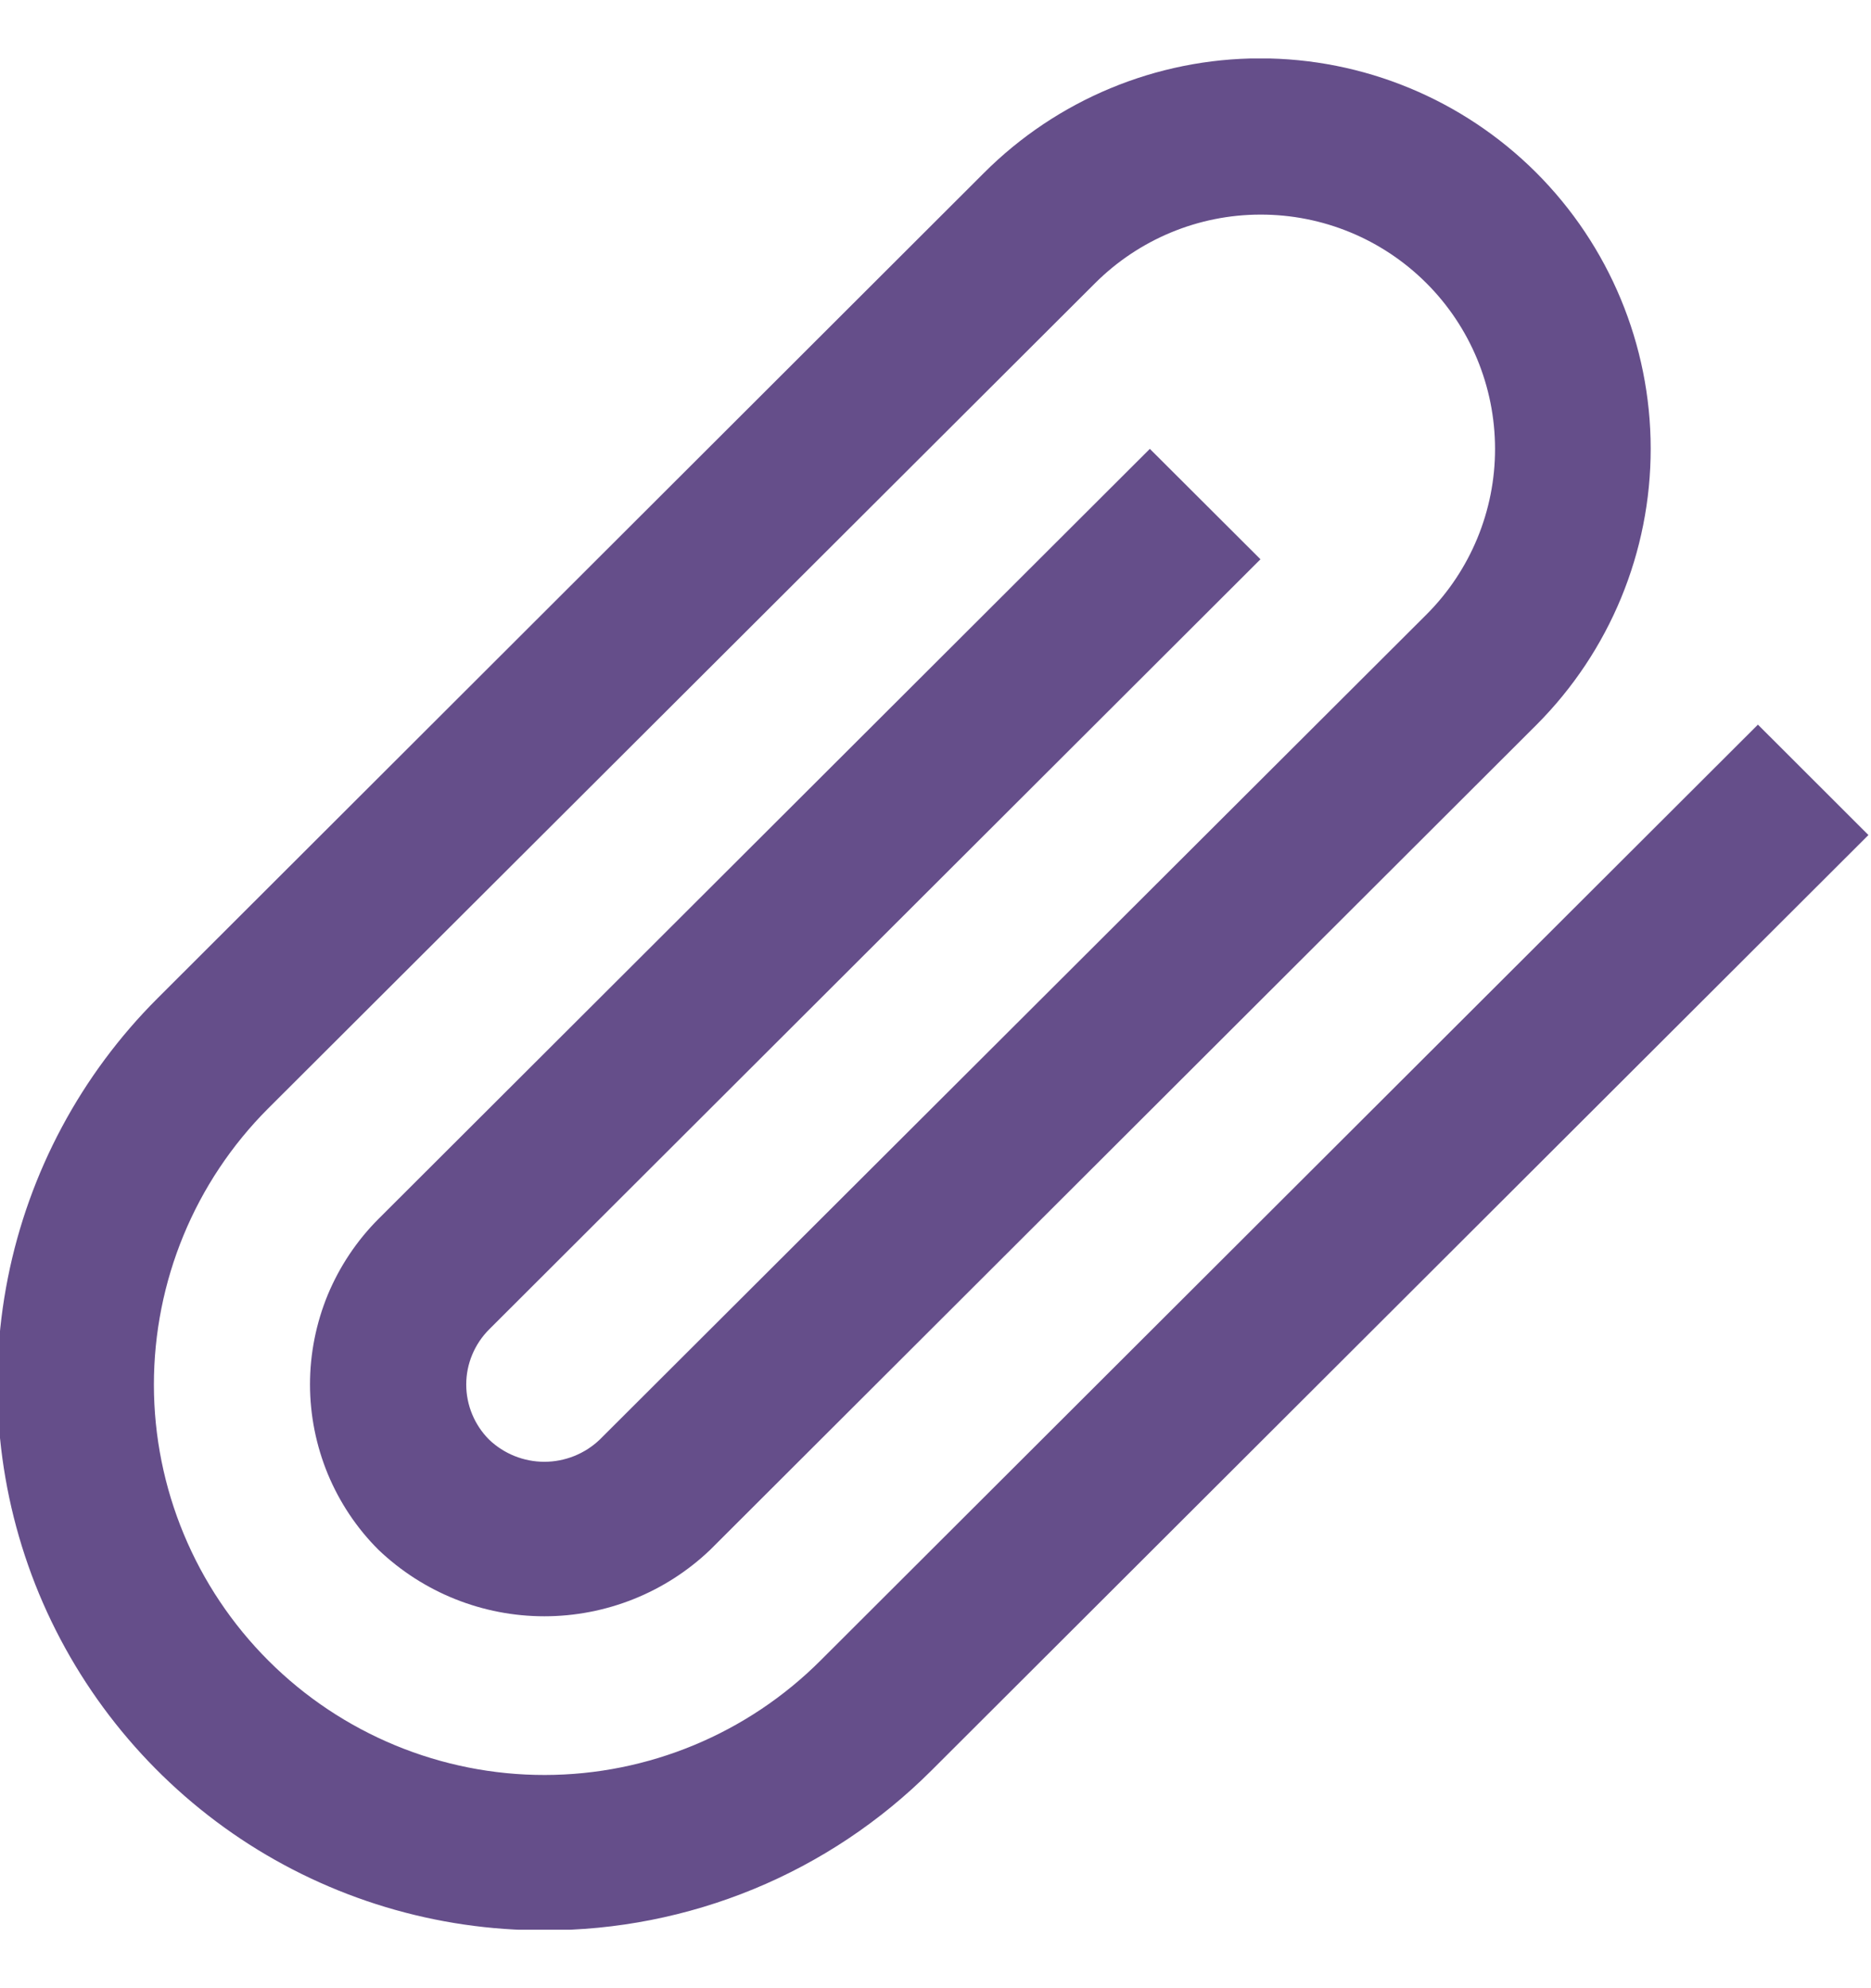 <svg width="16" height="17" viewBox="0 0 16 17" fill="none" xmlns="http://www.w3.org/2000/svg">
<g clip-path="url(#clip0_589_644)">
<path d="M4.655 16.505C3.731 16.507 2.827 16.235 2.058 15.723C1.289 15.21 0.689 14.481 0.334 13.628C-0.02 12.774 -0.113 11.835 0.067 10.928C0.247 10.022 0.693 9.189 1.347 8.536L8.413 1.48C9.039 0.853 9.888 0.5 10.773 0.499C11.659 0.498 12.508 0.849 13.135 1.474C13.762 2.1 14.115 2.949 14.116 3.834C14.117 4.72 13.766 5.569 13.141 6.196L6.073 13.252C5.691 13.617 5.183 13.82 4.655 13.82C4.127 13.82 3.62 13.617 3.237 13.252C3.051 13.067 2.904 12.846 2.803 12.603C2.703 12.36 2.651 12.1 2.651 11.837C2.651 11.575 2.703 11.314 2.803 11.071C2.904 10.829 3.051 10.608 3.237 10.422L9.833 3.838L10.779 4.782L4.183 11.367C4.058 11.492 3.987 11.662 3.987 11.838C3.987 12.015 4.058 12.185 4.183 12.31C4.31 12.431 4.479 12.499 4.655 12.499C4.831 12.499 5.001 12.431 5.128 12.31L12.2 5.253C12.575 4.877 12.786 4.367 12.785 3.836C12.784 3.304 12.573 2.795 12.197 2.42C11.82 2.044 11.311 1.834 10.779 1.835C10.248 1.835 9.739 2.047 9.363 2.423L2.292 9.479C1.666 10.106 1.316 10.955 1.316 11.841C1.317 12.726 1.67 13.575 2.297 14.201C2.923 14.826 3.773 15.178 4.659 15.177C5.544 15.176 6.393 14.823 7.019 14.196L15.033 6.196L15.978 7.14L7.964 15.14C7.529 15.574 7.014 15.918 6.446 16.152C5.878 16.386 5.27 16.506 4.655 16.505Z" fill="#654E8A"/>
</g>
<defs>
<clipPath id="clip0_589_644">
<rect width="16" height="16" fill="white" transform="translate(0 0.5)"/>
</clipPath>
</defs>
</svg>
